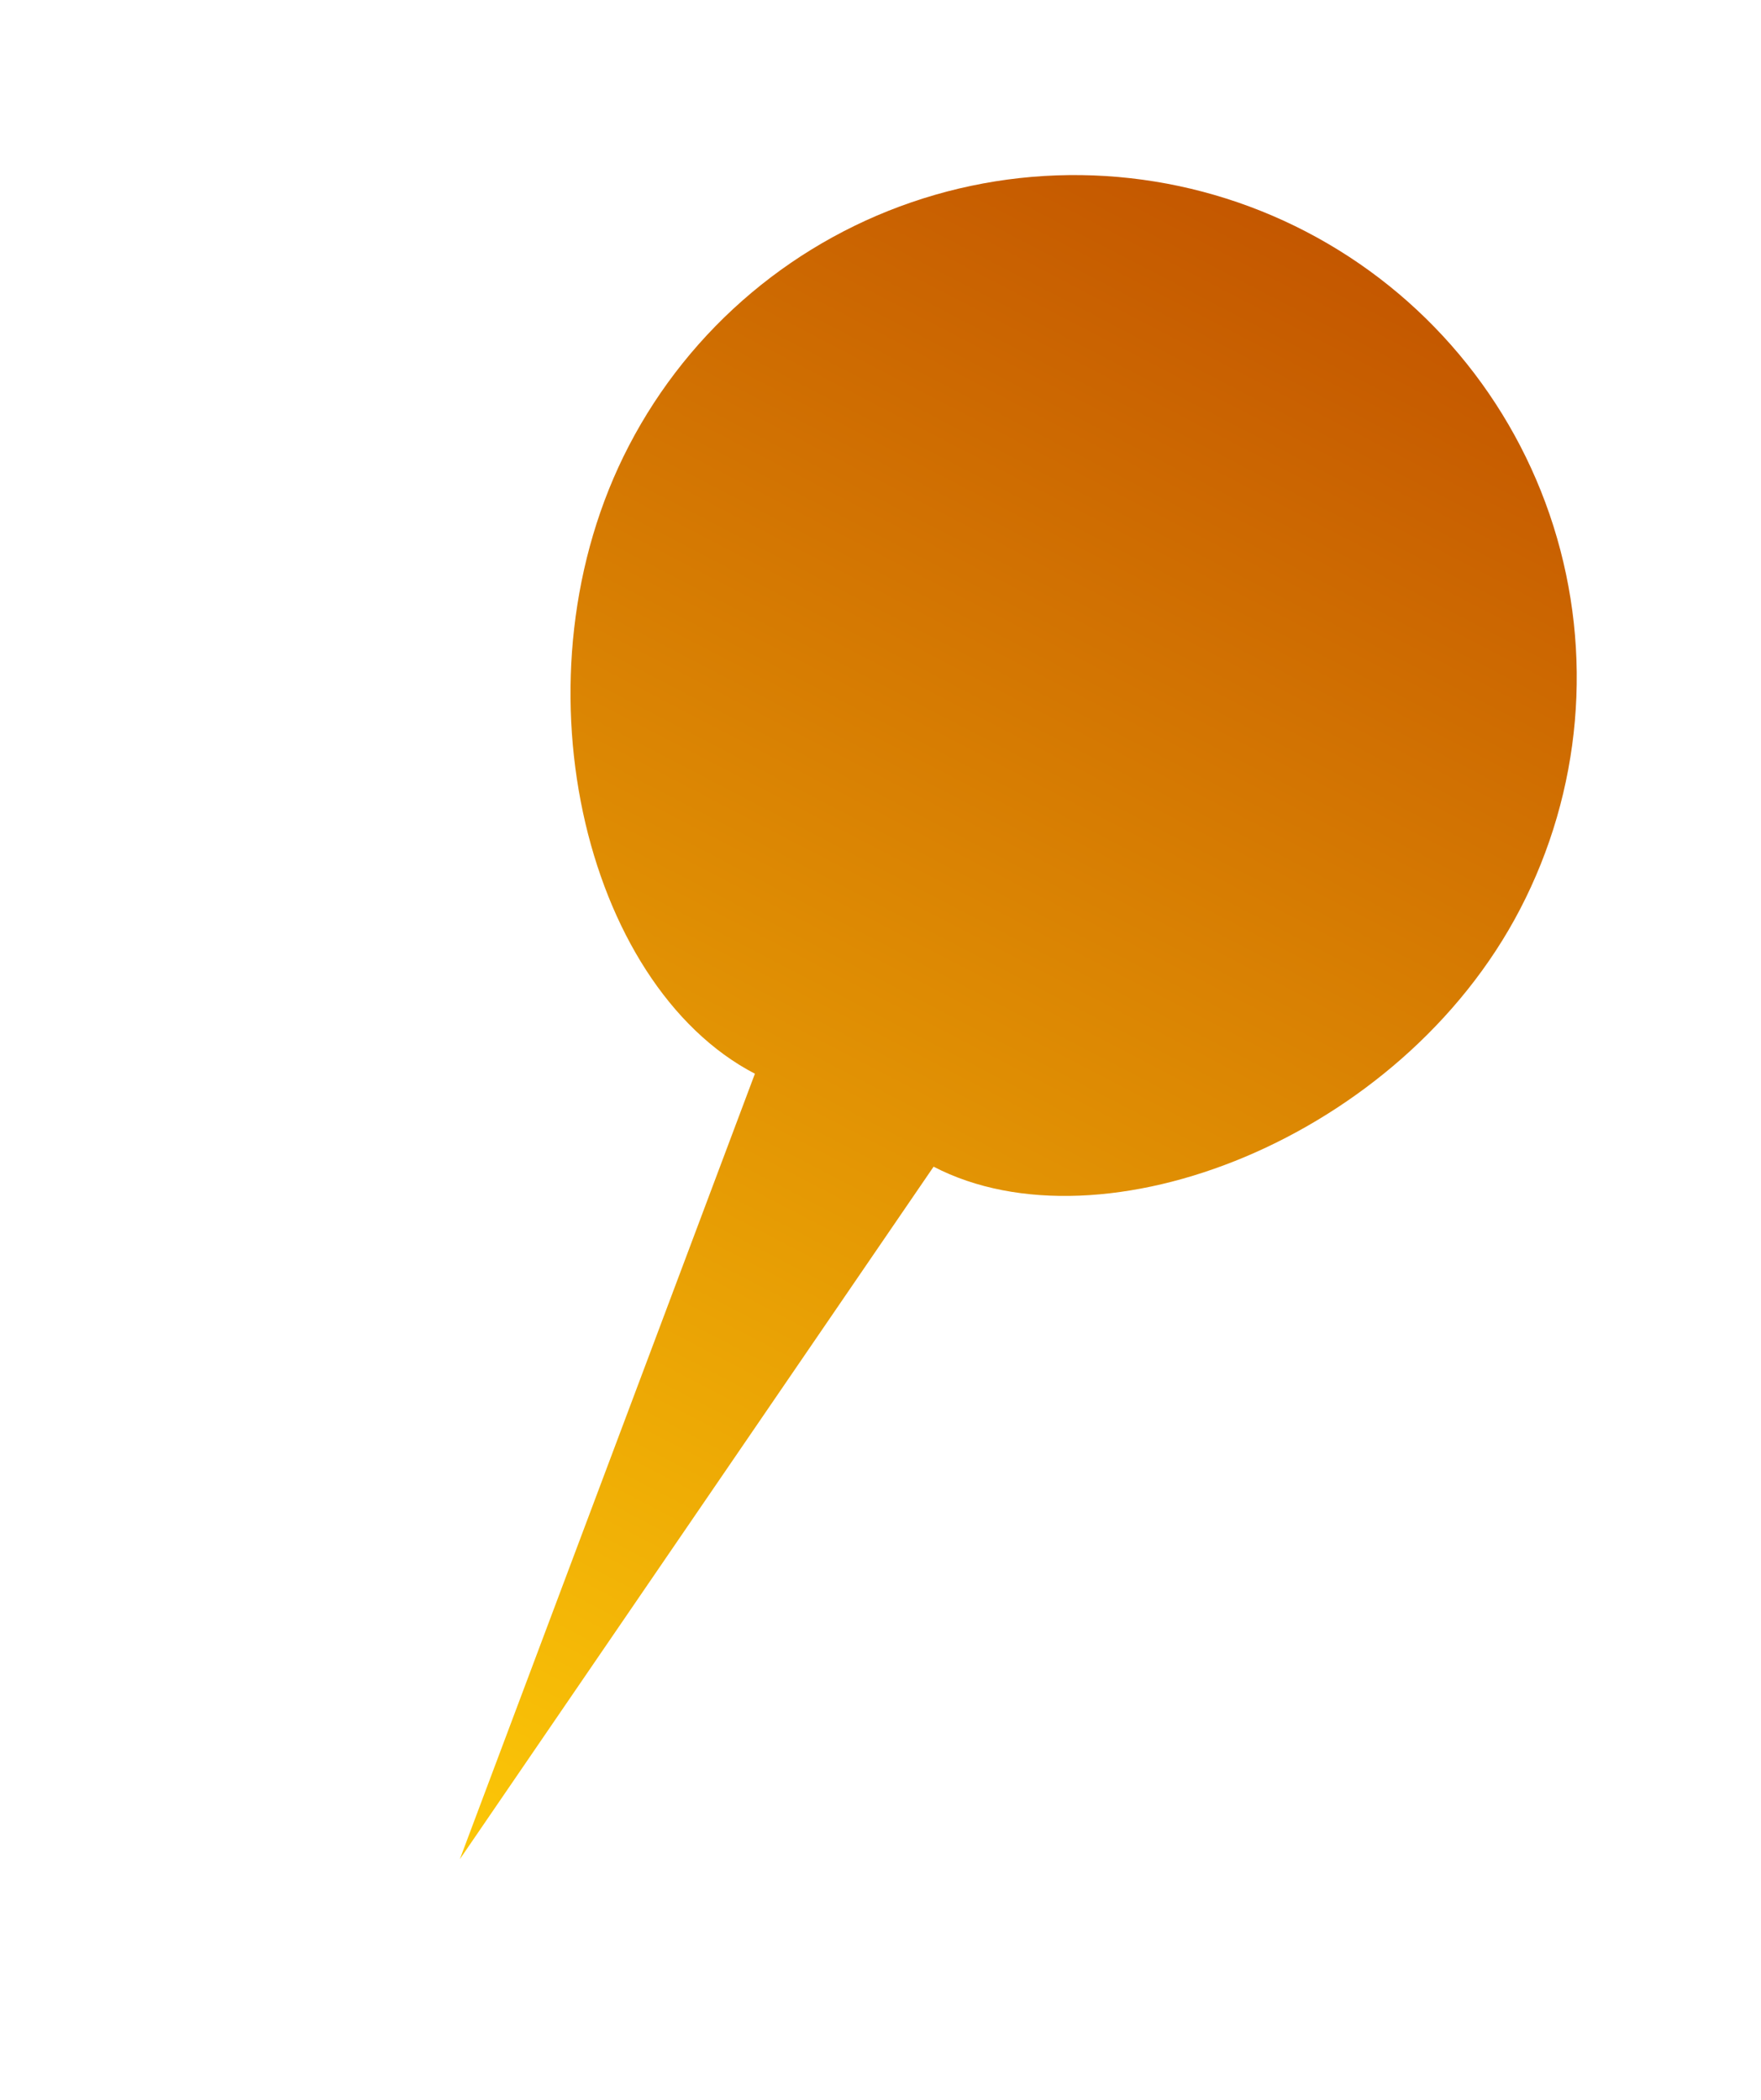 <svg width="104" height="124" viewBox="0 0 104 124" fill="none" xmlns="http://www.w3.org/2000/svg">
<path d="M77.142 13.684C73.686 11.887 69.91 10.788 66.03 10.45C62.149 10.112 58.24 10.542 54.526 11.716C50.812 12.889 47.365 14.782 44.382 17.288C41.4 19.793 38.94 22.862 37.144 26.318C30.098 39.865 34.467 58.145 44.583 63.406L27.157 109.79L55.136 68.895C65.079 74.066 82.726 67.237 89.772 53.69C93.403 46.71 94.111 38.574 91.743 31.072C89.374 23.569 84.122 17.314 77.142 13.684Z" fill="url(#paint0_linear_58_700)"/>
<defs>
<linearGradient id="paint0_linear_58_700" x1="27.161" y1="109.792" x2="77.146" y2="13.686" gradientUnits="userSpaceOnUse">
<stop stop-color="#FCC707"/>
<stop offset="1" stop-color="#C45700"/>
</linearGradient>
</defs>
</svg>
